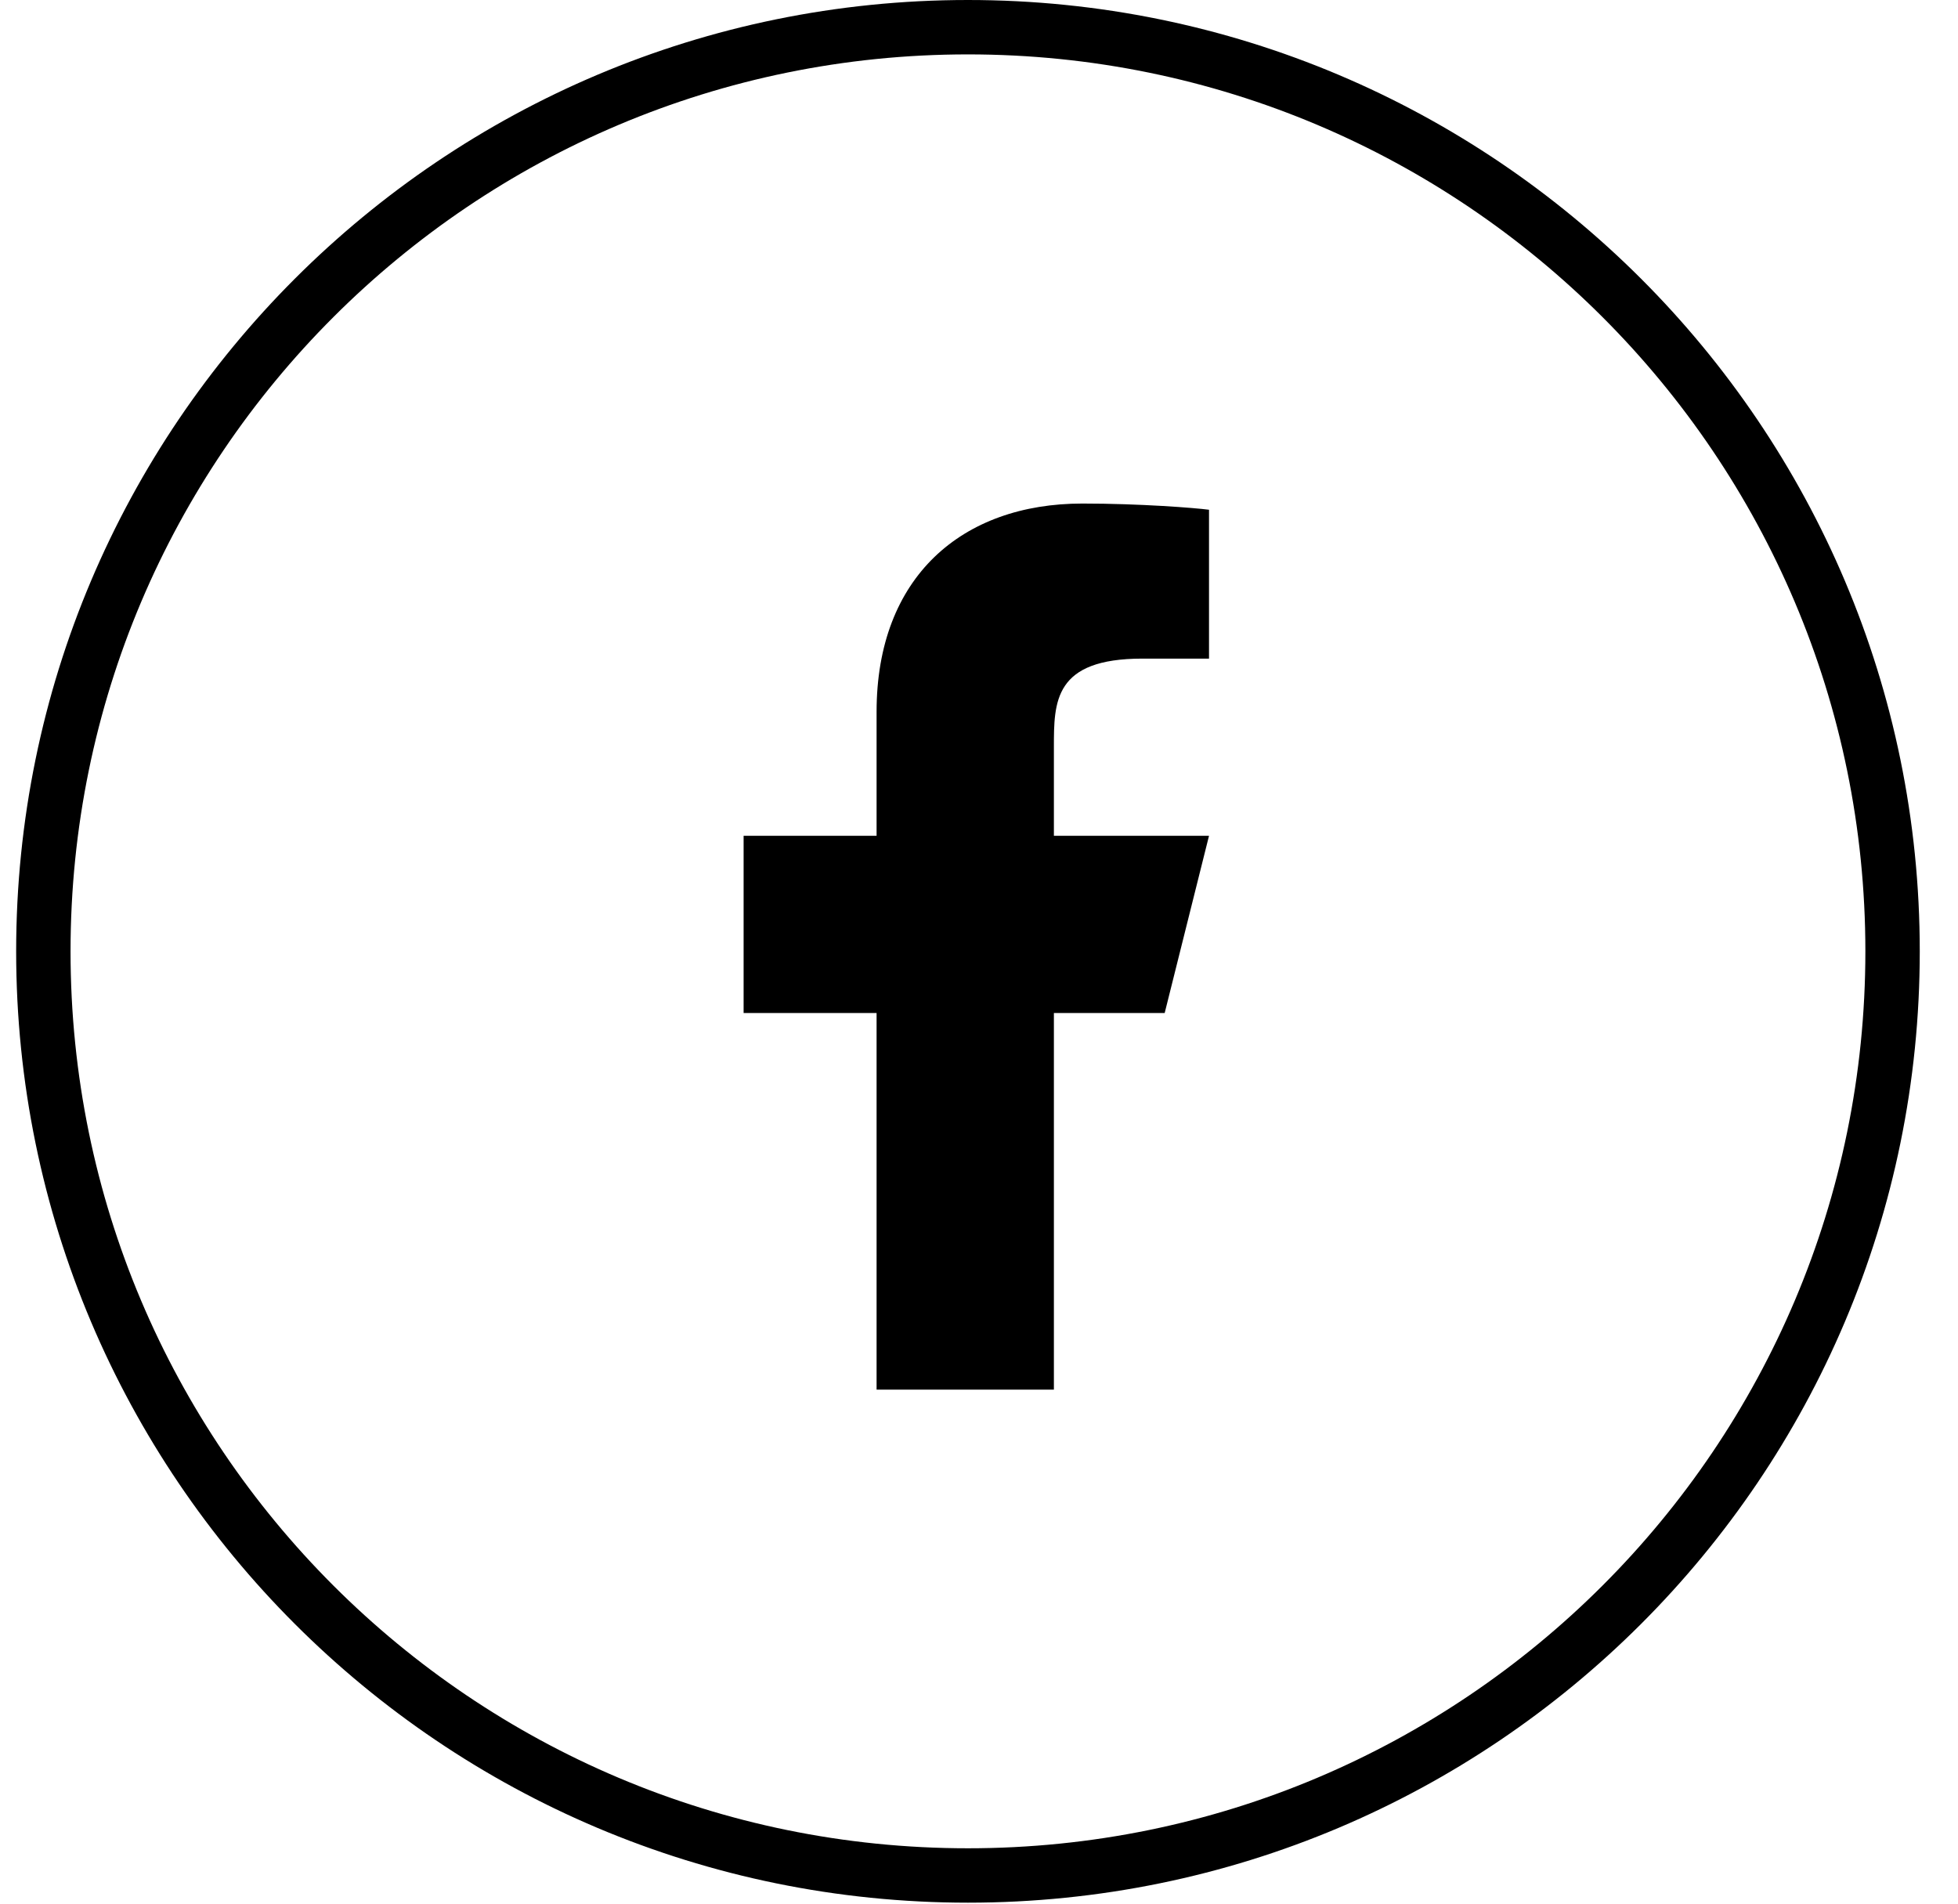 <svg width="36" height="35" viewBox="0 0 36 35" fill="none" xmlns="http://www.w3.org/2000/svg">
<path d="M34.797 17.491C34.797 26.875 27.186 34.482 17.797 34.482C8.408 34.482 0.797 26.875 0.797 17.491C0.797 8.107 8.408 0.5 17.797 0.5C27.186 0.5 34.797 8.107 34.797 17.491Z" stroke="black"/>
<path d="M19.377 18.625H21.414L22.229 15.367H19.377V13.738C19.377 12.899 19.377 12.109 21.006 12.109H22.229V9.372C21.963 9.337 20.96 9.258 19.901 9.258C17.688 9.258 16.117 10.607 16.117 13.086V15.367H13.672V18.625H16.117V25.549H19.377V18.625Z" fill="black"/>
</svg>
